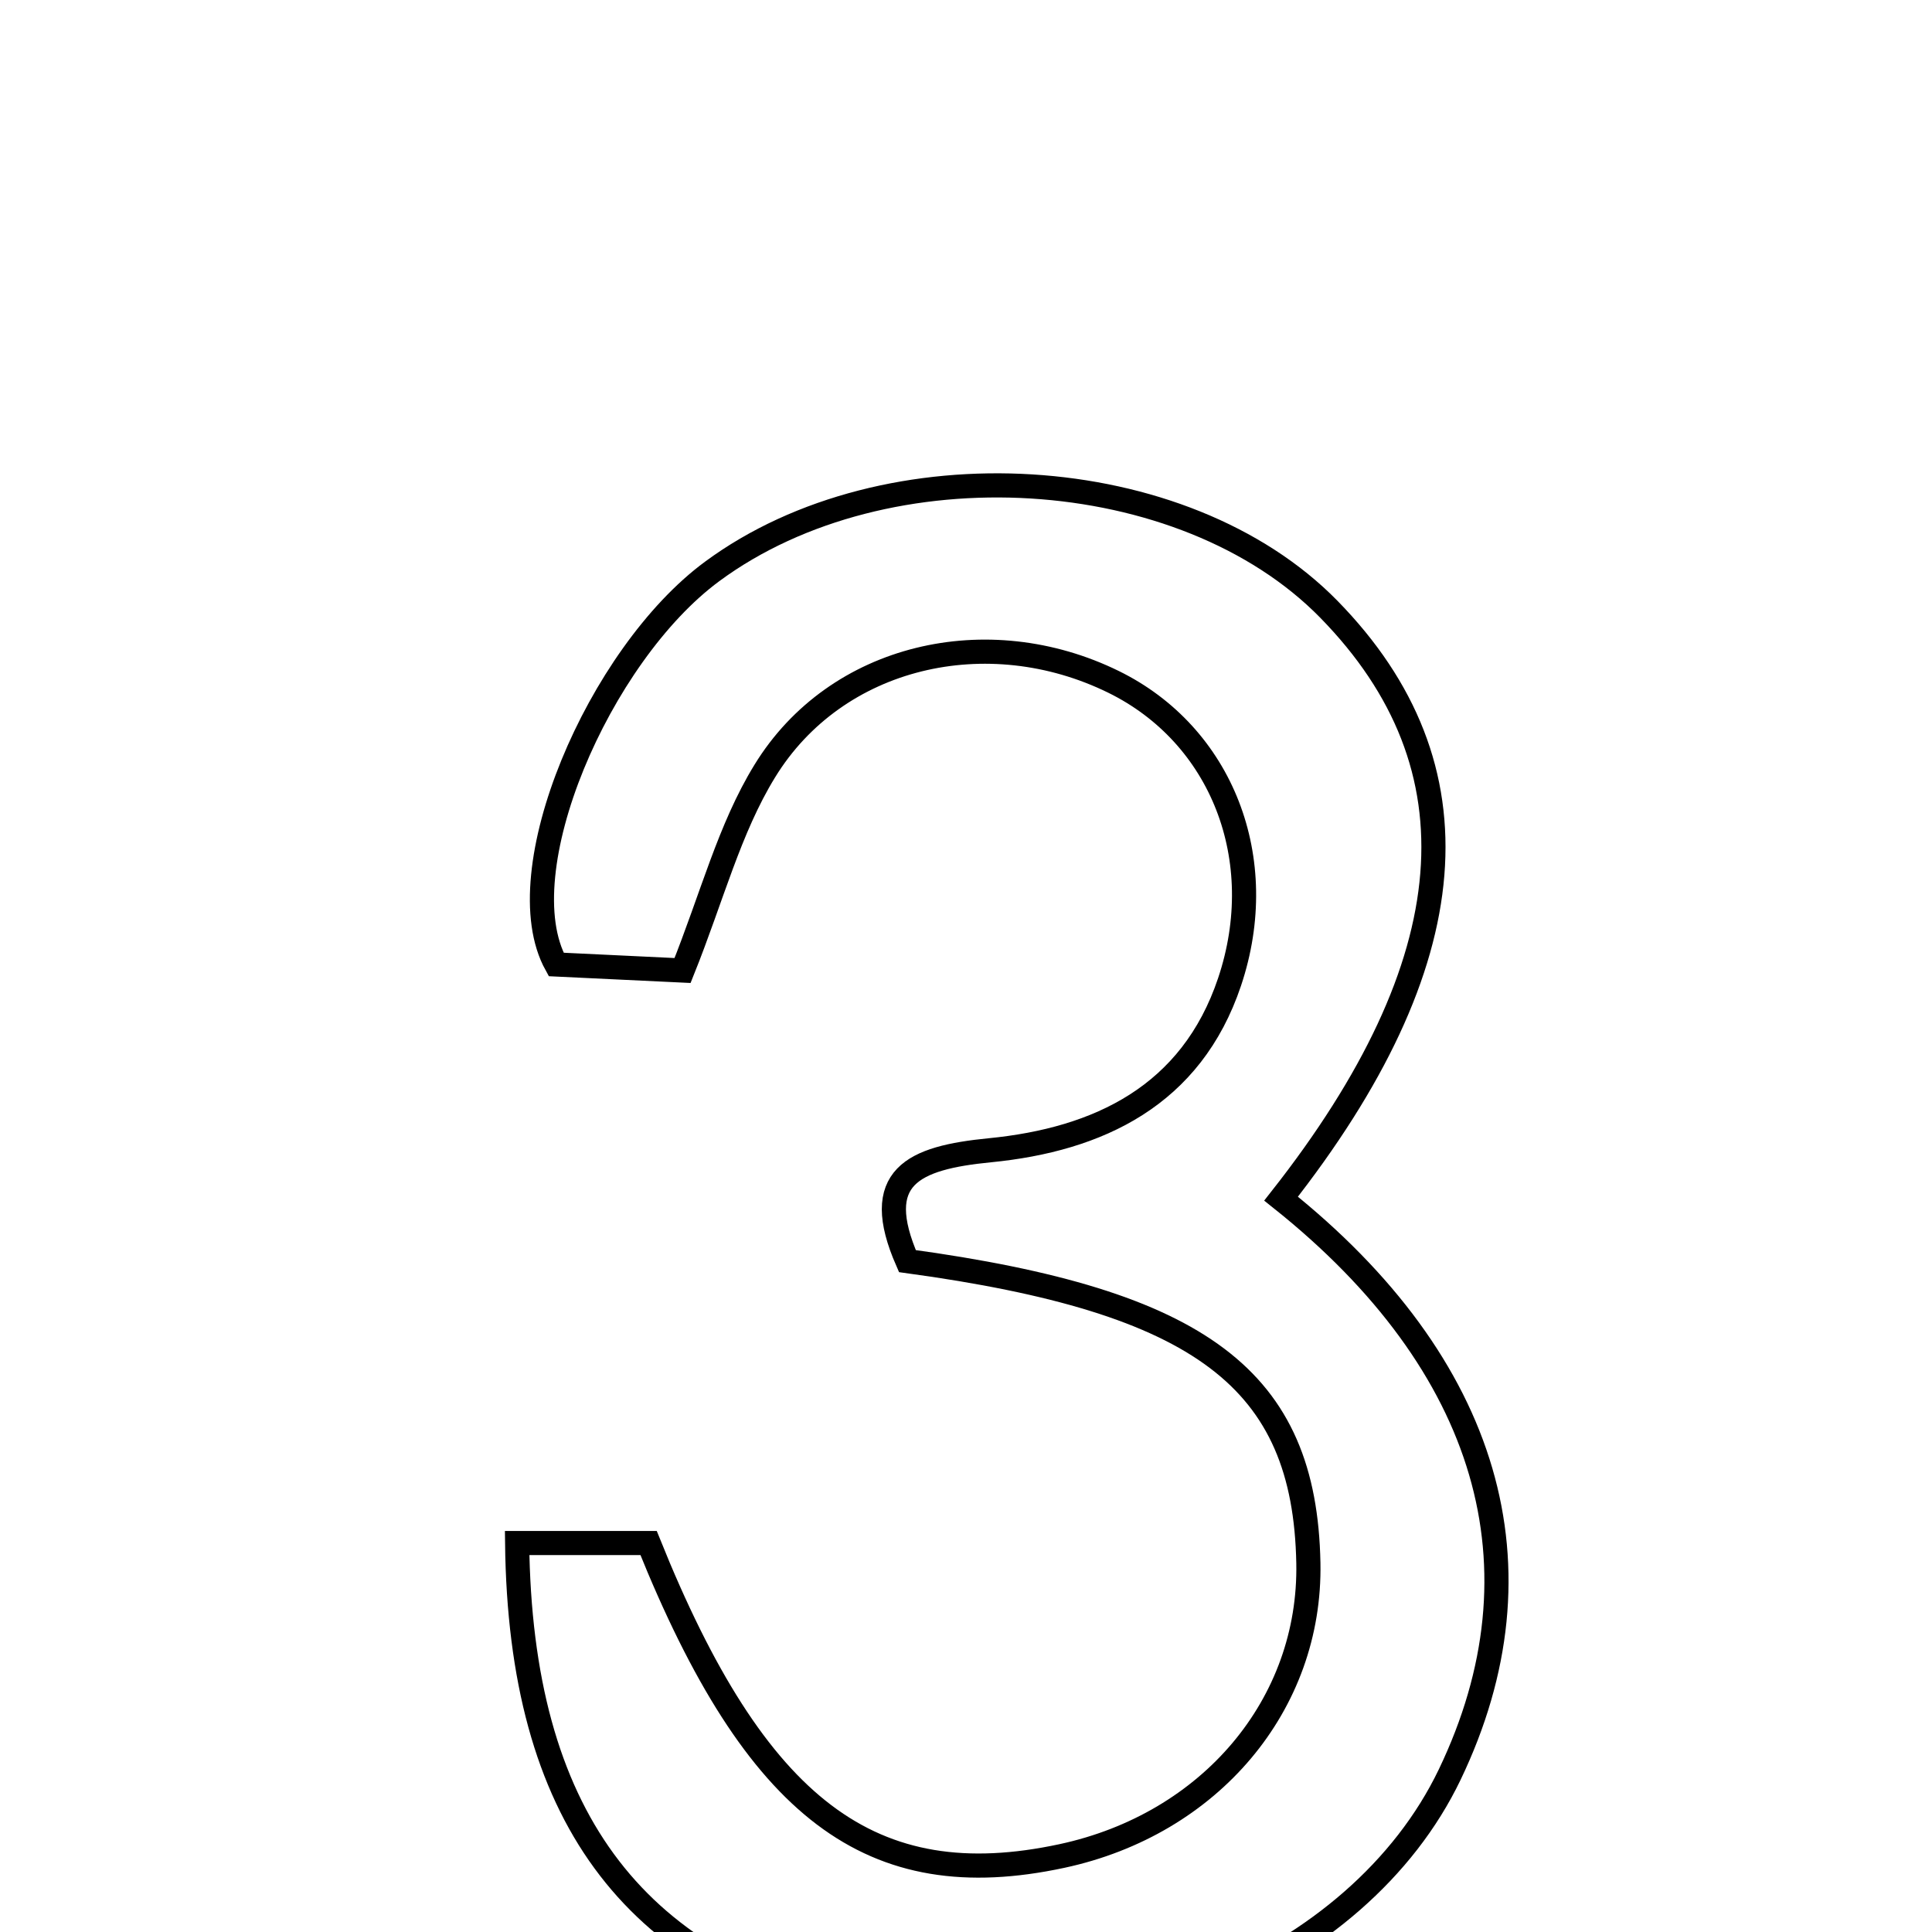 <svg xmlns="http://www.w3.org/2000/svg" viewBox="0.0 0.0 24.0 24.0" height="200px" width="200px"><path fill="none" stroke="black" stroke-width=".3" stroke-opacity="1.0"  filling="0" d="M8.846 7.099 C11.013 5.499 14.704 5.726 16.508 7.569 C18.419 9.522 18.221 11.957 15.914 14.89 C18.501 16.952 19.24 19.477 18.009 22.044 C16.87 24.417 13.625 25.743 10.672 25.042 C7.853 24.374 6.463 22.543 6.424 19.168 C7.091 19.168 7.582 19.168 8.057 19.168 C9.39 22.482 10.827 23.563 13.191 23.056 C15.036 22.66 16.287 21.172 16.253 19.416 C16.209 17.135 14.929 16.165 11.272 15.666 C10.814 14.62 11.338 14.383 12.297 14.289 C13.646 14.156 14.799 13.613 15.274 12.198 C15.786 10.672 15.176 9.129 13.832 8.47 C12.268 7.703 10.386 8.134 9.5 9.579 C9.061 10.293 8.845 11.144 8.479 12.056 C7.924 12.029 7.365 12.002 6.909 11.981 C6.276 10.836 7.44 8.136 8.846 7.099"></path></svg>